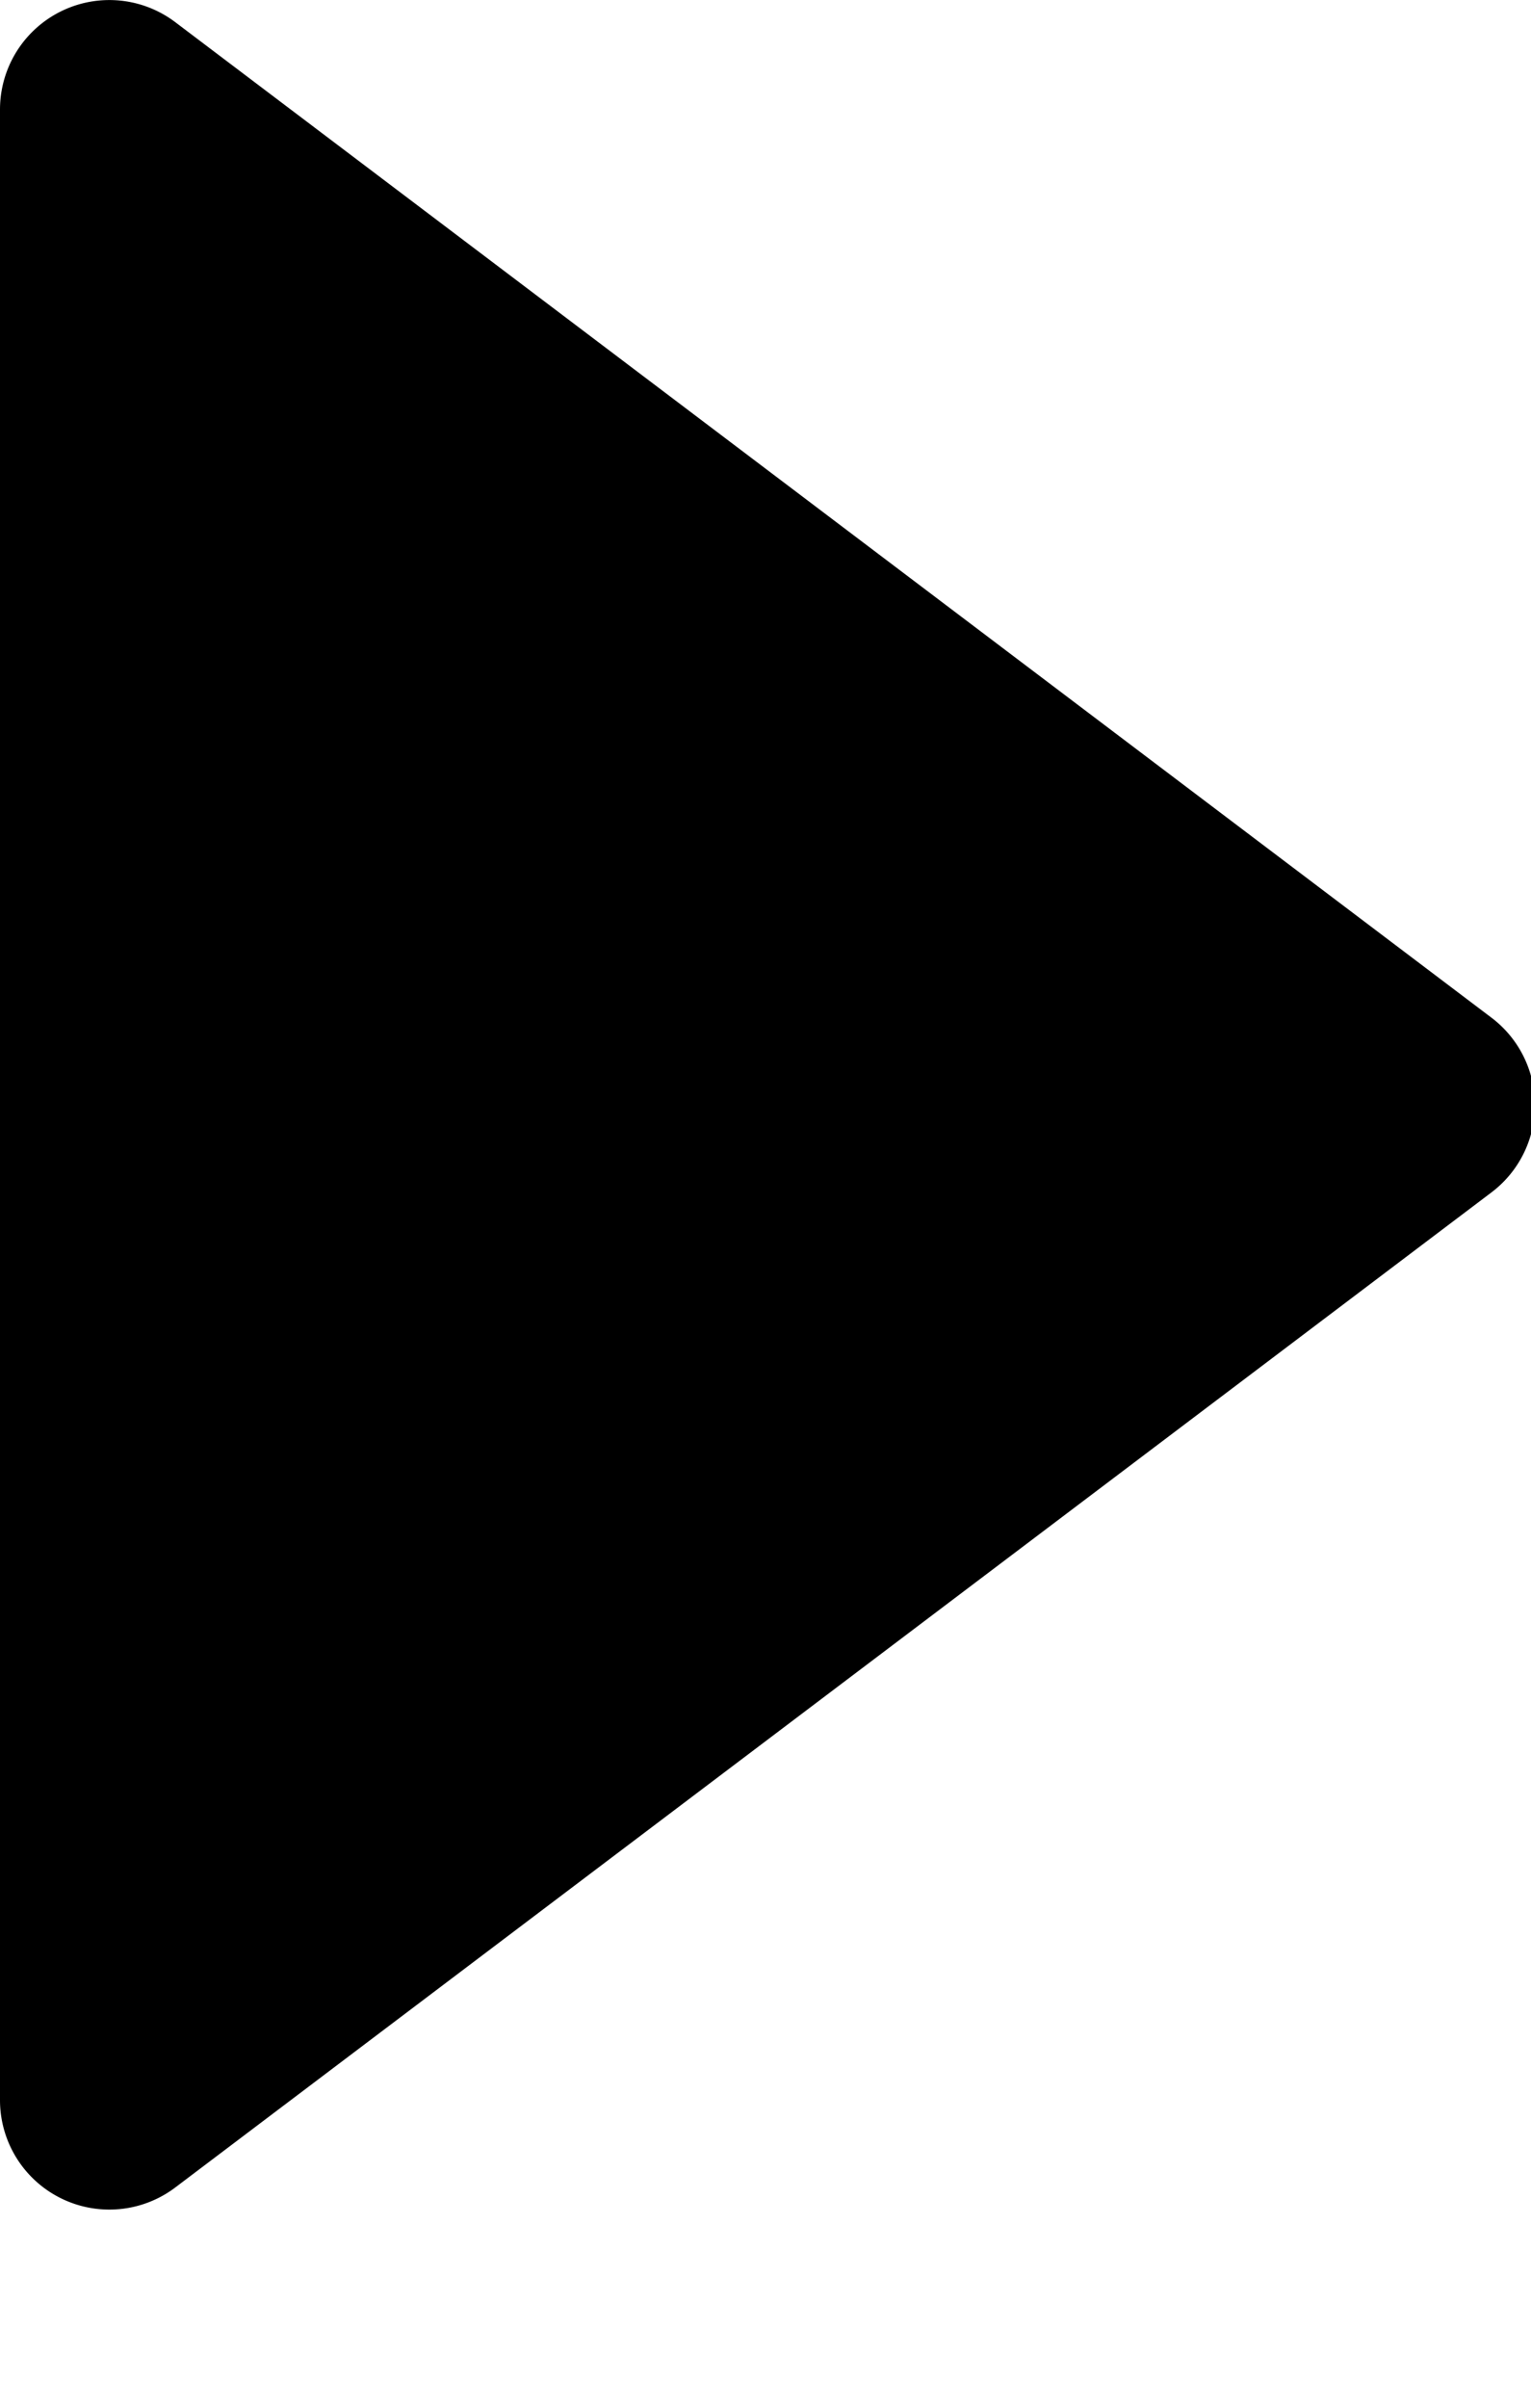 <svg width="7" height="11" viewBox="0 0 7 11" xmlns="http://www.w3.org/2000/svg">
  <path d="M.801.101L6.82 4.65a.5.5 0 0 1 0 .797L.801 9.994A.5.5 0 0 1 0 9.595V.5A.5.5 0 0 1 .801.101z" fill="#000" fill-rule="evenodd"/>
</svg>